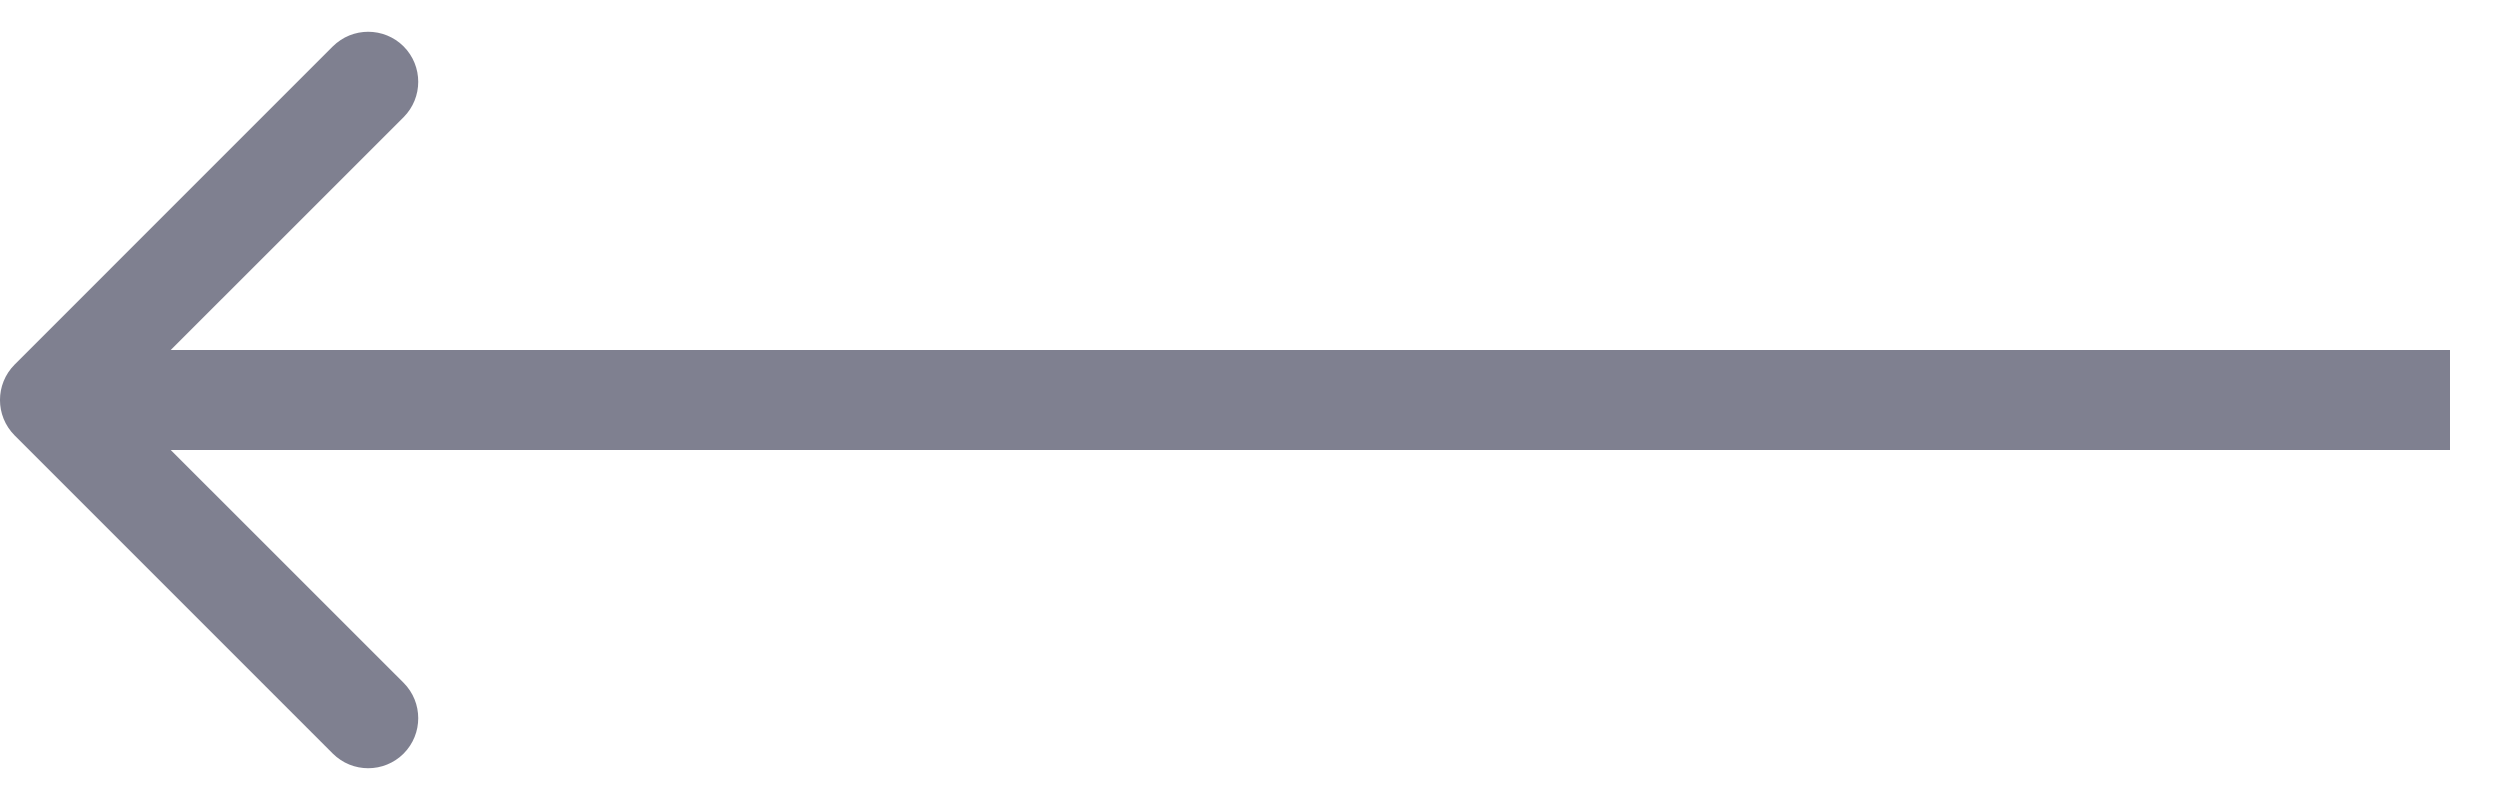 <svg width="25" height="8" viewBox="0 0 25 8" fill="none" xmlns="http://www.w3.org/2000/svg">
<path opacity="0.5" d="M0.146 3.646C-0.049 3.842 -0.049 4.158 0.146 4.354L3.328 7.536C3.524 7.731 3.84 7.731 4.036 7.536C4.231 7.34 4.231 7.024 4.036 6.828L1.207 4L4.036 1.172C4.231 0.976 4.231 0.66 4.036 0.464C3.84 0.269 3.524 0.269 3.328 0.464L0.146 3.646ZM24.5 3.5L0.5 3.5L0.5 4.5L24.5 4.5L24.5 3.5Z" fill="#000322"/>
</svg>
